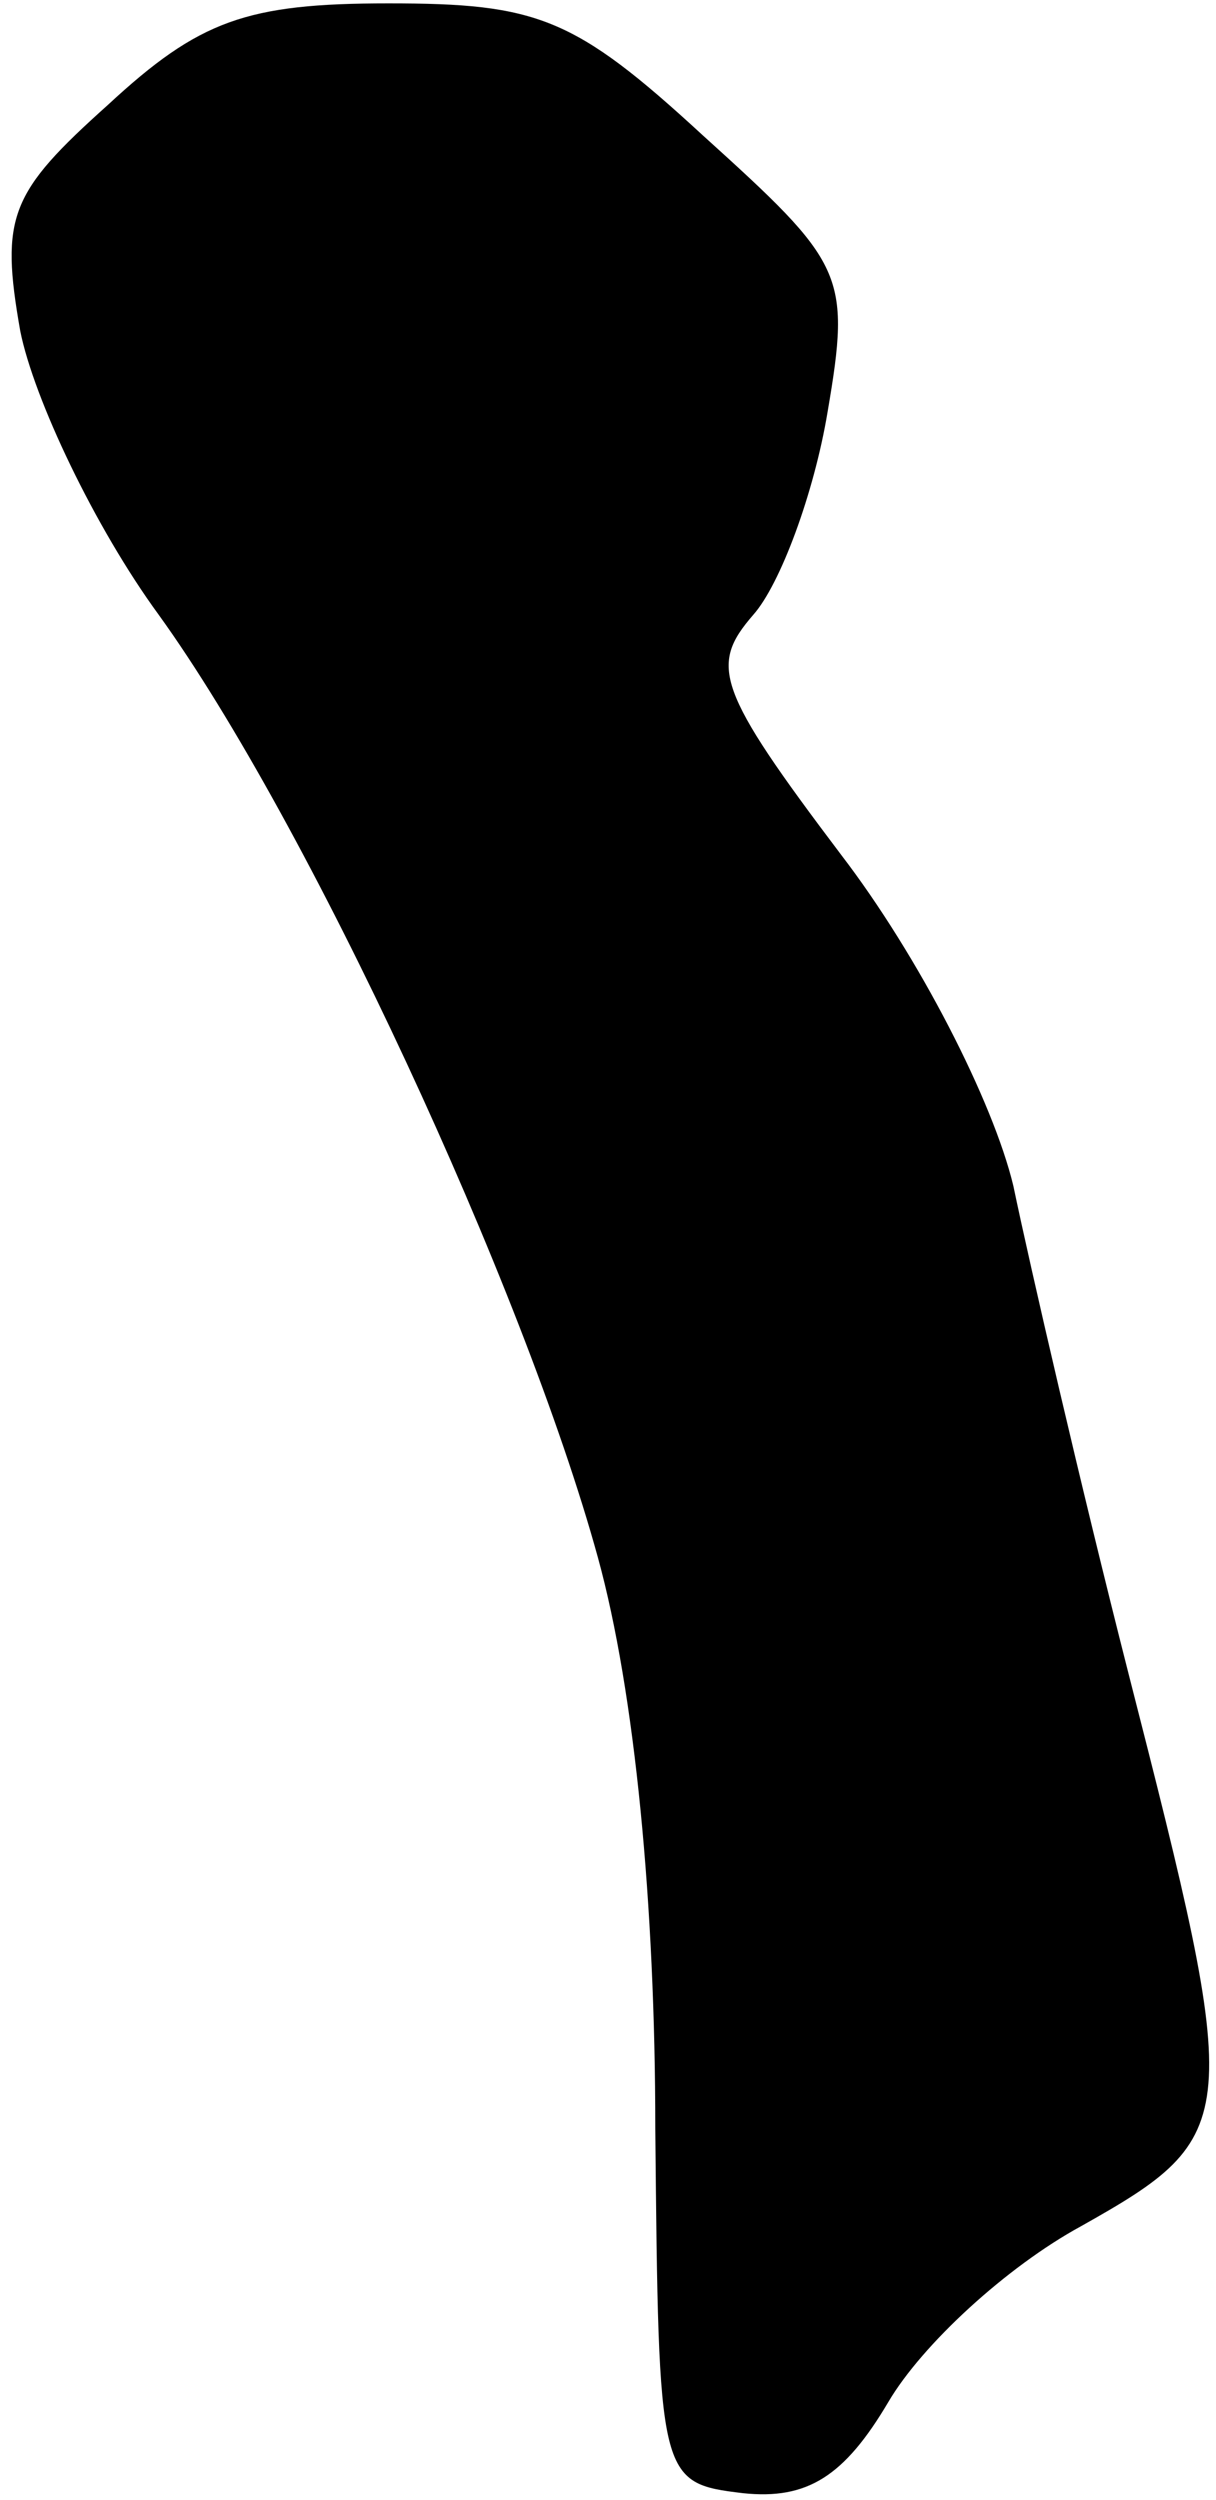 <?xml version="1.0" standalone="no"?>
<!DOCTYPE svg PUBLIC "-//W3C//DTD SVG 20010904//EN"
 "http://www.w3.org/TR/2001/REC-SVG-20010904/DTD/svg10.dtd">
<svg version="1.0" xmlns="http://www.w3.org/2000/svg"
 width="36pt" height="74pt" viewBox="0 0 36 74"
 preserveAspectRatio="xMidYMid meet">
<g transform="translate(0,74) scale(0.1,-0.1)"
fill="#000000" stroke="none">
<path fill="#000000" stroke="none" d="M32 709 c-29 -26 -32 -33 -26 -67 4
-20 22 -58 41 -84 44 -61 108 -199 130 -279 11 -40 17 -103 17 -169 1 -104 1
-105 26 -108 19 -2 30 5 43 27 10 17 35 40 57 52 48 27 48 31 14 164 -14 55
-29 120 -34 144 -6 25 -28 68 -51 98 -37 49 -39 56 -26 71 8 9 18 36 22 60 7
41 5 44 -37 82 -38 35 -49 39 -93 39 -42 0 -56 -5 -83 -30z"/>
</g>
</svg>
